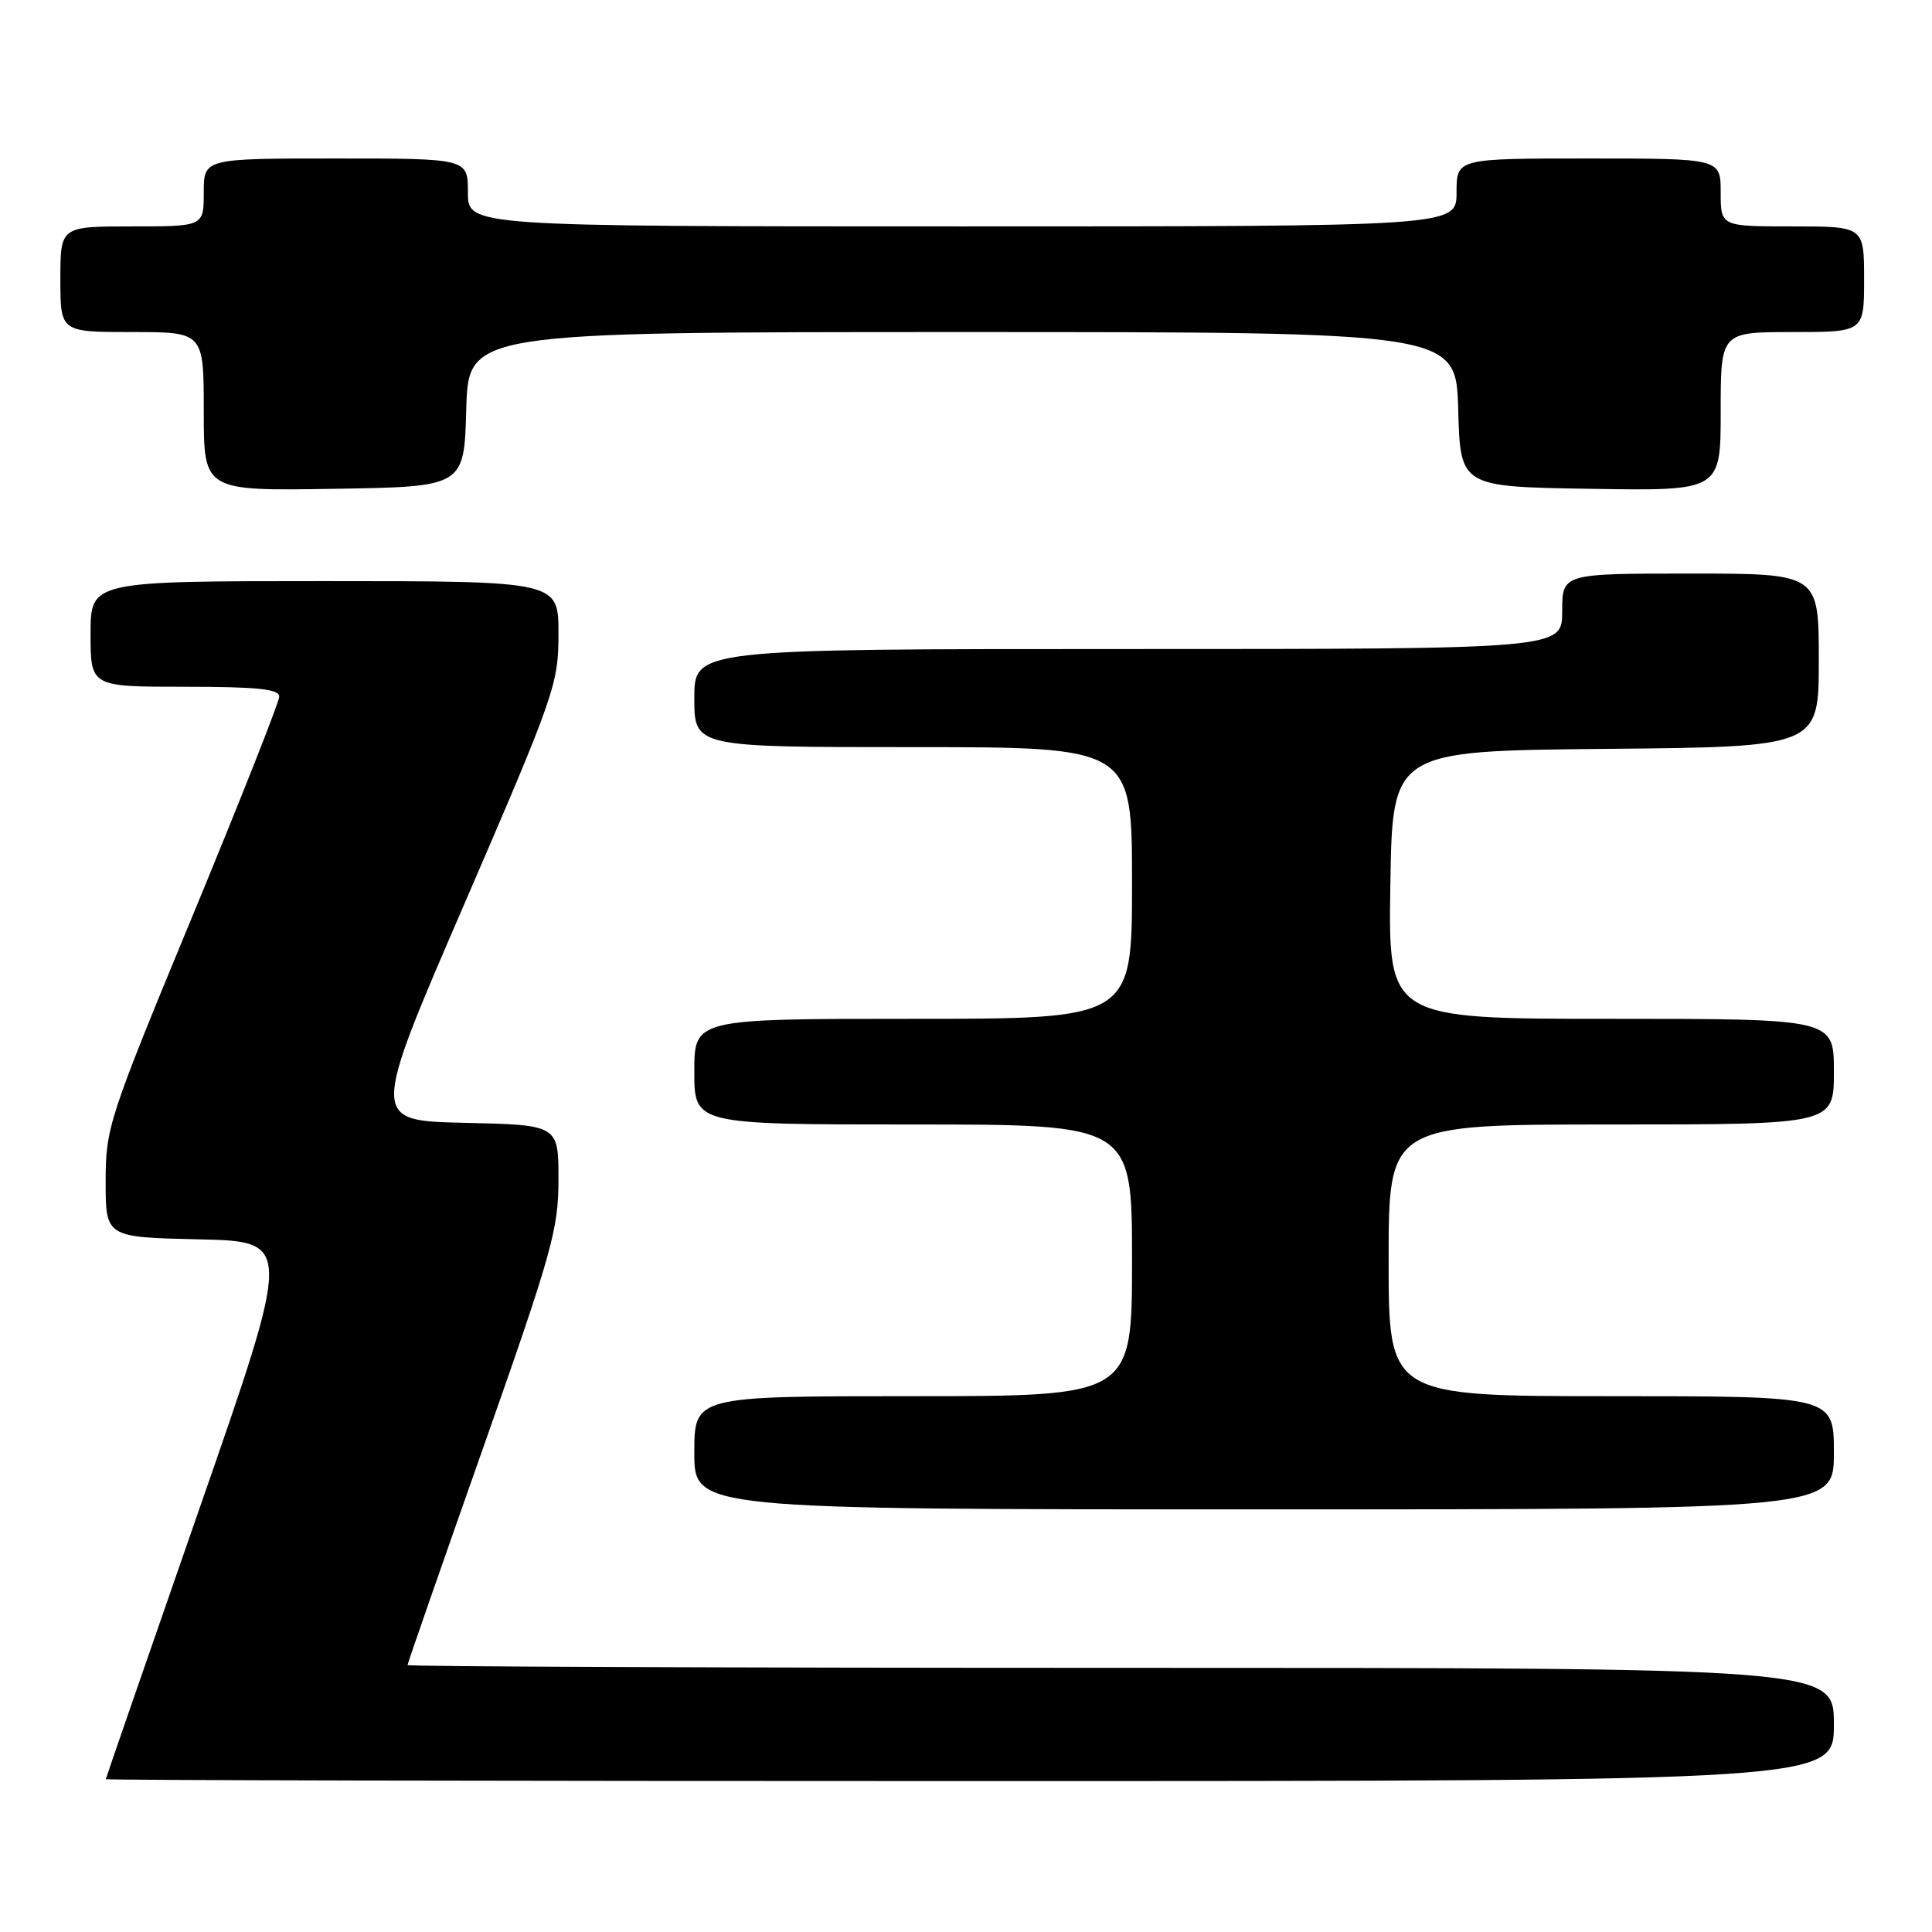 <?xml version="1.0" encoding="UTF-8" standalone="no"?>
<!DOCTYPE svg PUBLIC "-//W3C//DTD SVG 1.1//EN" "http://www.w3.org/Graphics/SVG/1.1/DTD/svg11.dtd" >
<svg xmlns="http://www.w3.org/2000/svg" xmlns:xlink="http://www.w3.org/1999/xlink" version="1.1" viewBox="0 0 256 256">
 <g >
 <path fill="currentColor"
d=" M 243.00 228.50 C 243.00 221.00 243.00 221.00 148.50 221.00 C 96.53 221.00 54.00 220.83 54.00 220.63 C 54.00 220.43 58.50 207.50 64.00 191.90 C 73.13 165.99 74.00 162.91 74.00 156.30 C 74.00 149.06 74.00 149.06 61.56 148.78 C 49.11 148.50 49.11 148.50 61.56 119.71 C 73.53 92.00 74.00 90.65 74.00 83.96 C 74.00 77.00 74.00 77.00 43.00 77.00 C 12.00 77.00 12.00 77.00 12.00 84.00 C 12.00 91.00 12.00 91.00 24.50 91.00 C 34.08 91.00 37.00 91.30 37.00 92.30 C 37.00 93.01 31.82 106.10 25.50 121.39 C 14.38 148.26 14.00 149.43 14.00 156.56 C 14.00 163.94 14.00 163.94 26.37 164.22 C 38.75 164.50 38.75 164.50 26.39 200.00 C 19.60 219.53 14.03 235.61 14.02 235.75 C 14.01 235.89 65.53 236.00 128.50 236.00 C 243.00 236.00 243.00 236.00 243.00 228.50 Z  M 243.00 192.50 C 243.00 185.00 243.00 185.00 213.50 185.00 C 184.00 185.00 184.00 185.00 184.00 167.00 C 184.00 149.00 184.00 149.00 213.50 149.00 C 243.00 149.00 243.00 149.00 243.00 142.00 C 243.00 135.00 243.00 135.00 213.48 135.00 C 183.95 135.00 183.95 135.00 184.23 117.25 C 184.50 99.50 184.50 99.50 212.75 99.23 C 241.00 98.97 241.00 98.97 241.00 87.48 C 241.00 76.00 241.00 76.00 224.00 76.00 C 207.00 76.00 207.00 76.00 207.00 81.00 C 207.00 86.00 207.00 86.00 149.50 86.00 C 92.00 86.00 92.00 86.00 92.00 92.50 C 92.00 99.00 92.00 99.00 121.00 99.00 C 150.00 99.00 150.00 99.00 150.00 117.00 C 150.00 135.00 150.00 135.00 121.00 135.00 C 92.00 135.00 92.00 135.00 92.00 142.00 C 92.00 149.00 92.00 149.00 121.00 149.00 C 150.00 149.00 150.00 149.00 150.00 167.00 C 150.00 185.00 150.00 185.00 121.00 185.00 C 92.00 185.00 92.00 185.00 92.00 192.50 C 92.00 200.00 92.00 200.00 167.50 200.00 C 243.00 200.00 243.00 200.00 243.00 192.50 Z  M 61.78 54.25 C 62.07 44.00 62.07 44.00 127.50 44.00 C 192.93 44.00 192.93 44.00 193.22 54.25 C 193.50 64.50 193.50 64.50 210.75 64.77 C 228.00 65.05 228.00 65.05 228.00 54.52 C 228.00 44.00 228.00 44.00 237.50 44.00 C 247.00 44.00 247.00 44.00 247.00 37.00 C 247.00 30.00 247.00 30.00 237.50 30.00 C 228.00 30.00 228.00 30.00 228.00 25.50 C 228.00 21.00 228.00 21.00 210.50 21.00 C 193.00 21.00 193.00 21.00 193.00 25.50 C 193.00 30.00 193.00 30.00 127.50 30.00 C 62.00 30.00 62.00 30.00 62.00 25.50 C 62.00 21.00 62.00 21.00 44.50 21.00 C 27.00 21.00 27.00 21.00 27.00 25.50 C 27.00 30.00 27.00 30.00 17.50 30.00 C 8.00 30.00 8.00 30.00 8.00 37.00 C 8.00 44.00 8.00 44.00 17.50 44.00 C 27.00 44.00 27.00 44.00 27.00 54.52 C 27.00 65.05 27.00 65.05 44.25 64.77 C 61.50 64.50 61.50 64.50 61.78 54.25 Z "/>
</g>
</svg>